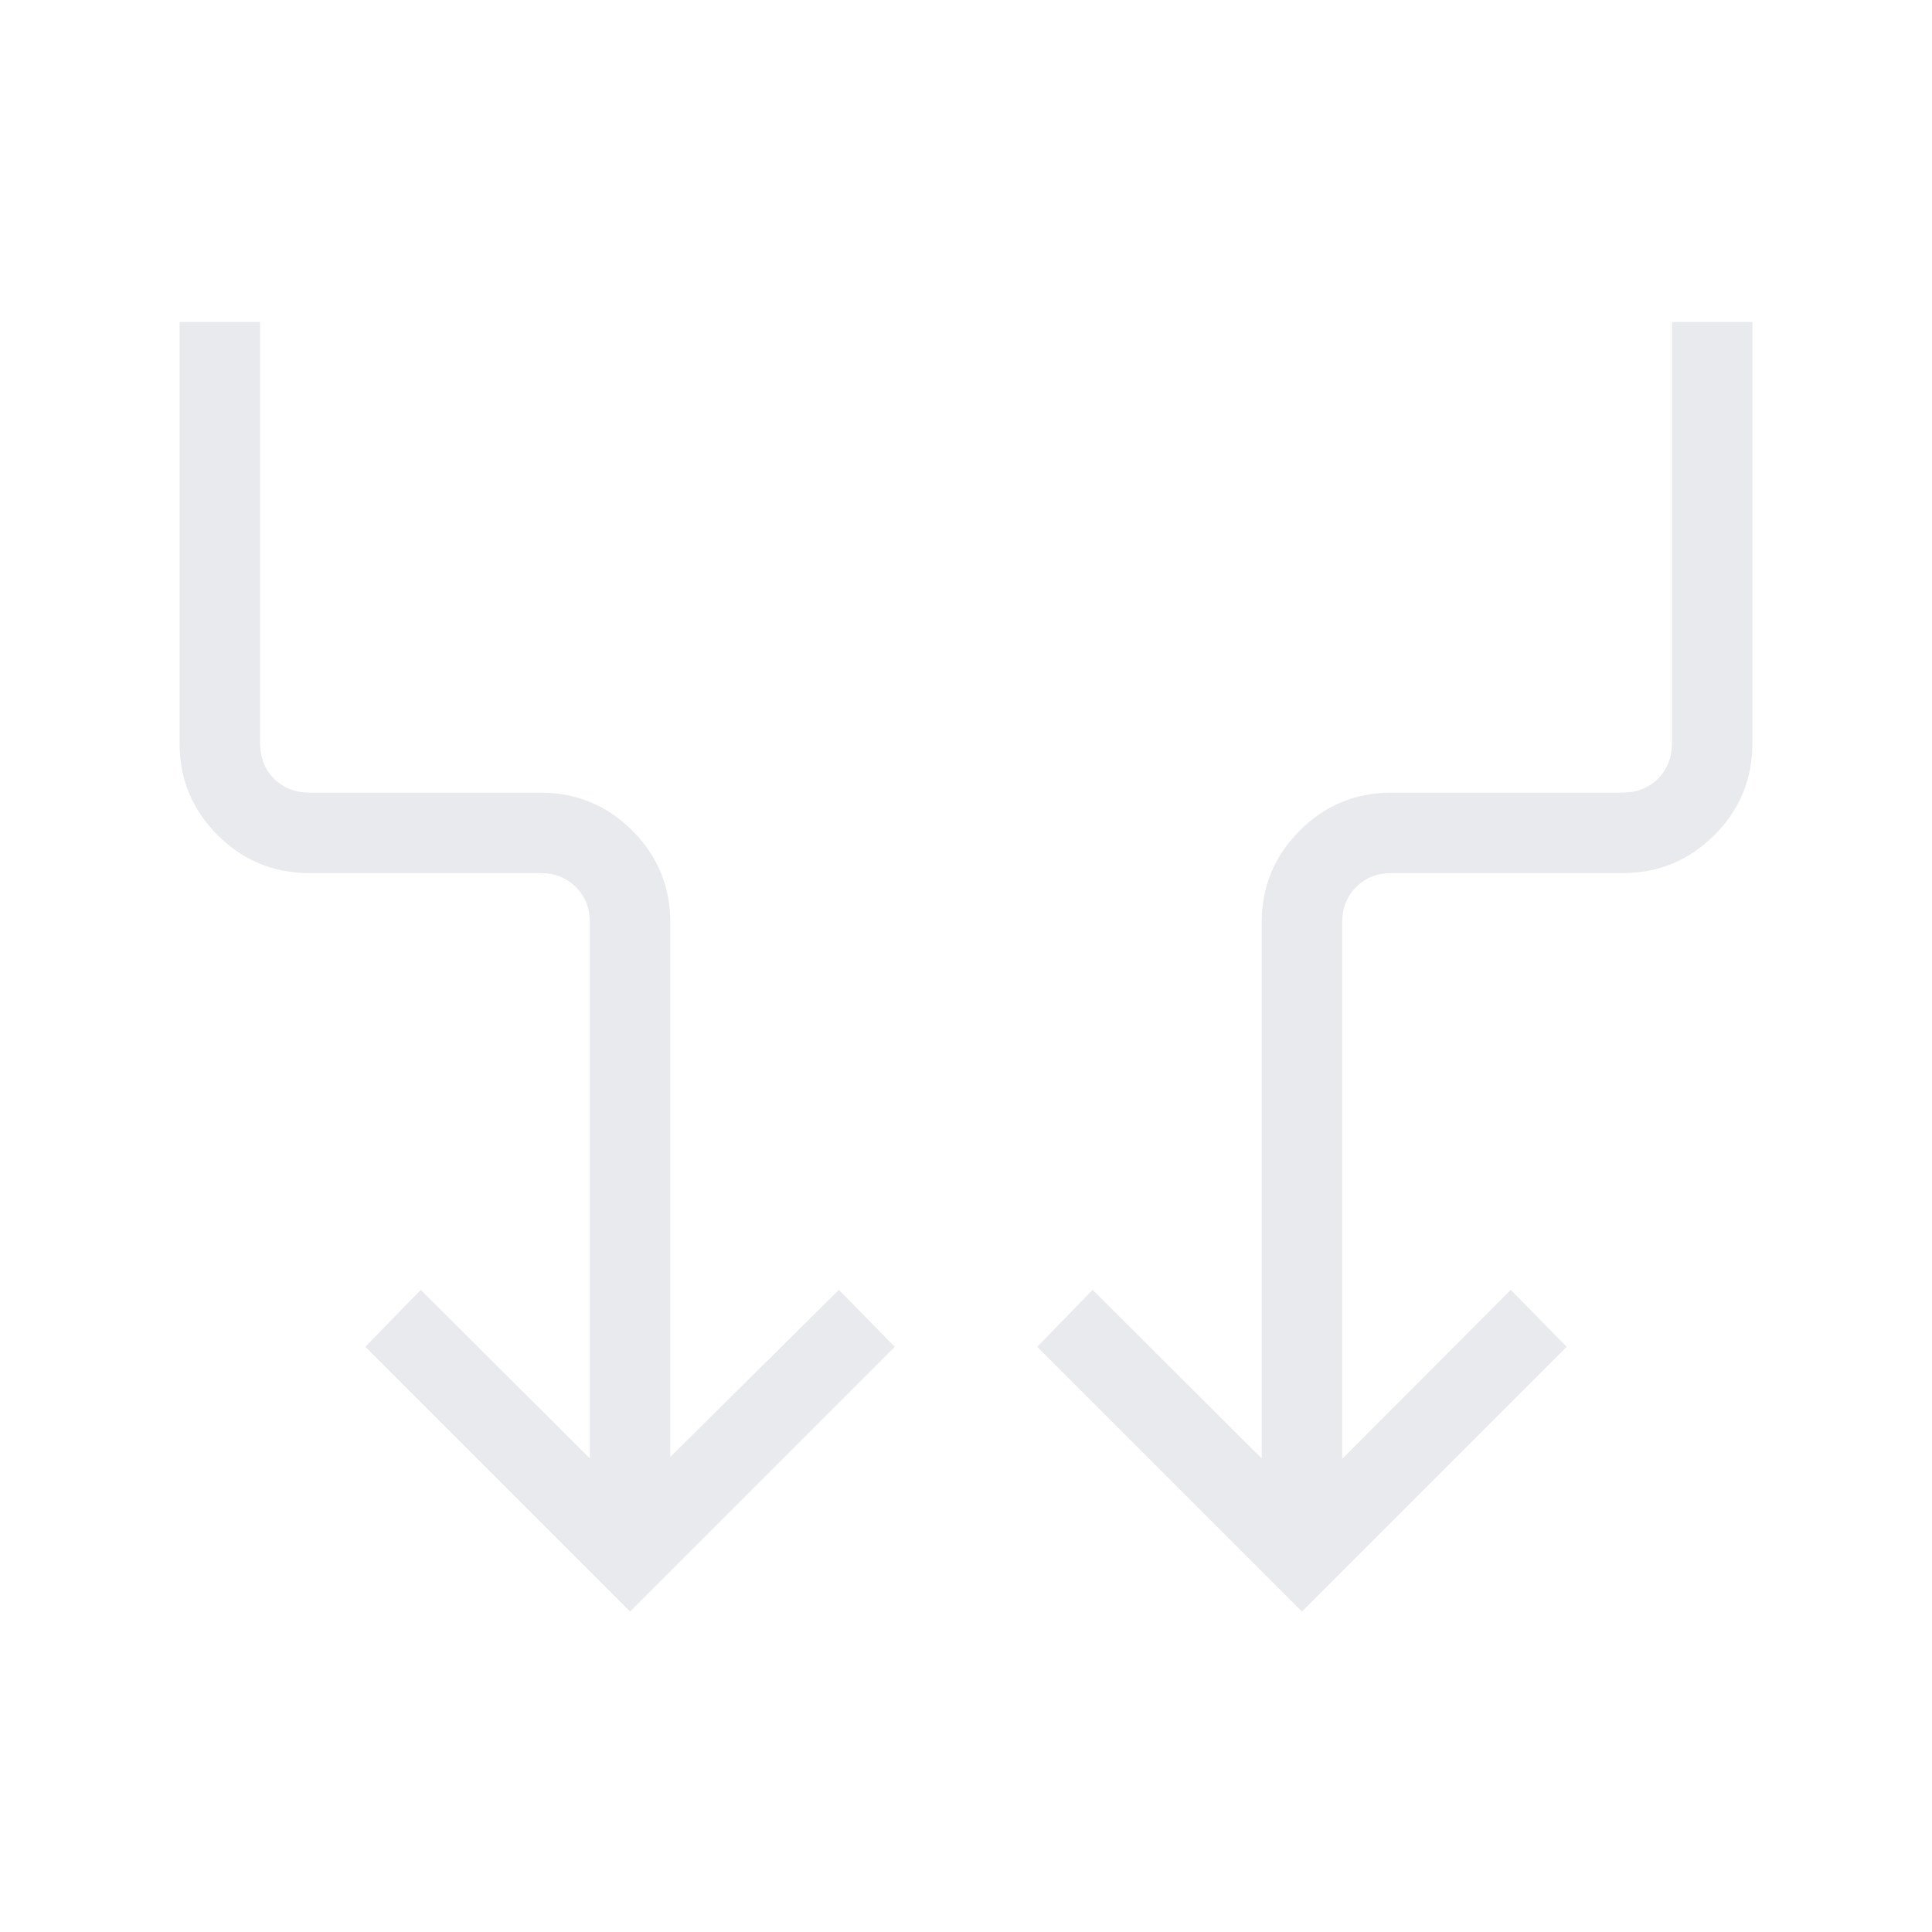 <svg xmlns="http://www.w3.org/2000/svg" height="24px" viewBox="0 -960 960 960" width="24px" fill="#e8eaed"><path d="M313.08-159.23 181.54-290.77l27.54-28.31 84 83.77v-266.23q0-10.77-6.93-17.69-6.92-6.92-17.69-6.92H153.85q-26.85 0-45.73-18.89-18.89-18.88-18.89-45.73V-800h40v209.23q0 10.77 6.92 17.69 6.93 6.93 17.7 6.93h114.61q26.85 0 45.73 18.88 18.89 18.89 18.89 45.73v265.46l83.77-83 27.77 28.31-131.54 131.54Zm333.84 0L515.38-290.77l27.54-28.31 84 83.77v-266.23q0-26.84 18.89-45.73 18.88-18.88 45.73-18.88h114.61q10.77 0 17.7-6.93 6.92-6.92 6.92-17.69V-800h40v209.23q0 26.85-18.89 45.73-18.88 18.89-45.73 18.89H691.54q-10.77 0-17.69 6.92-6.93 6.92-6.93 17.69v266.46l83.77-84 27.77 28.31-131.54 131.54Z"/></svg>
